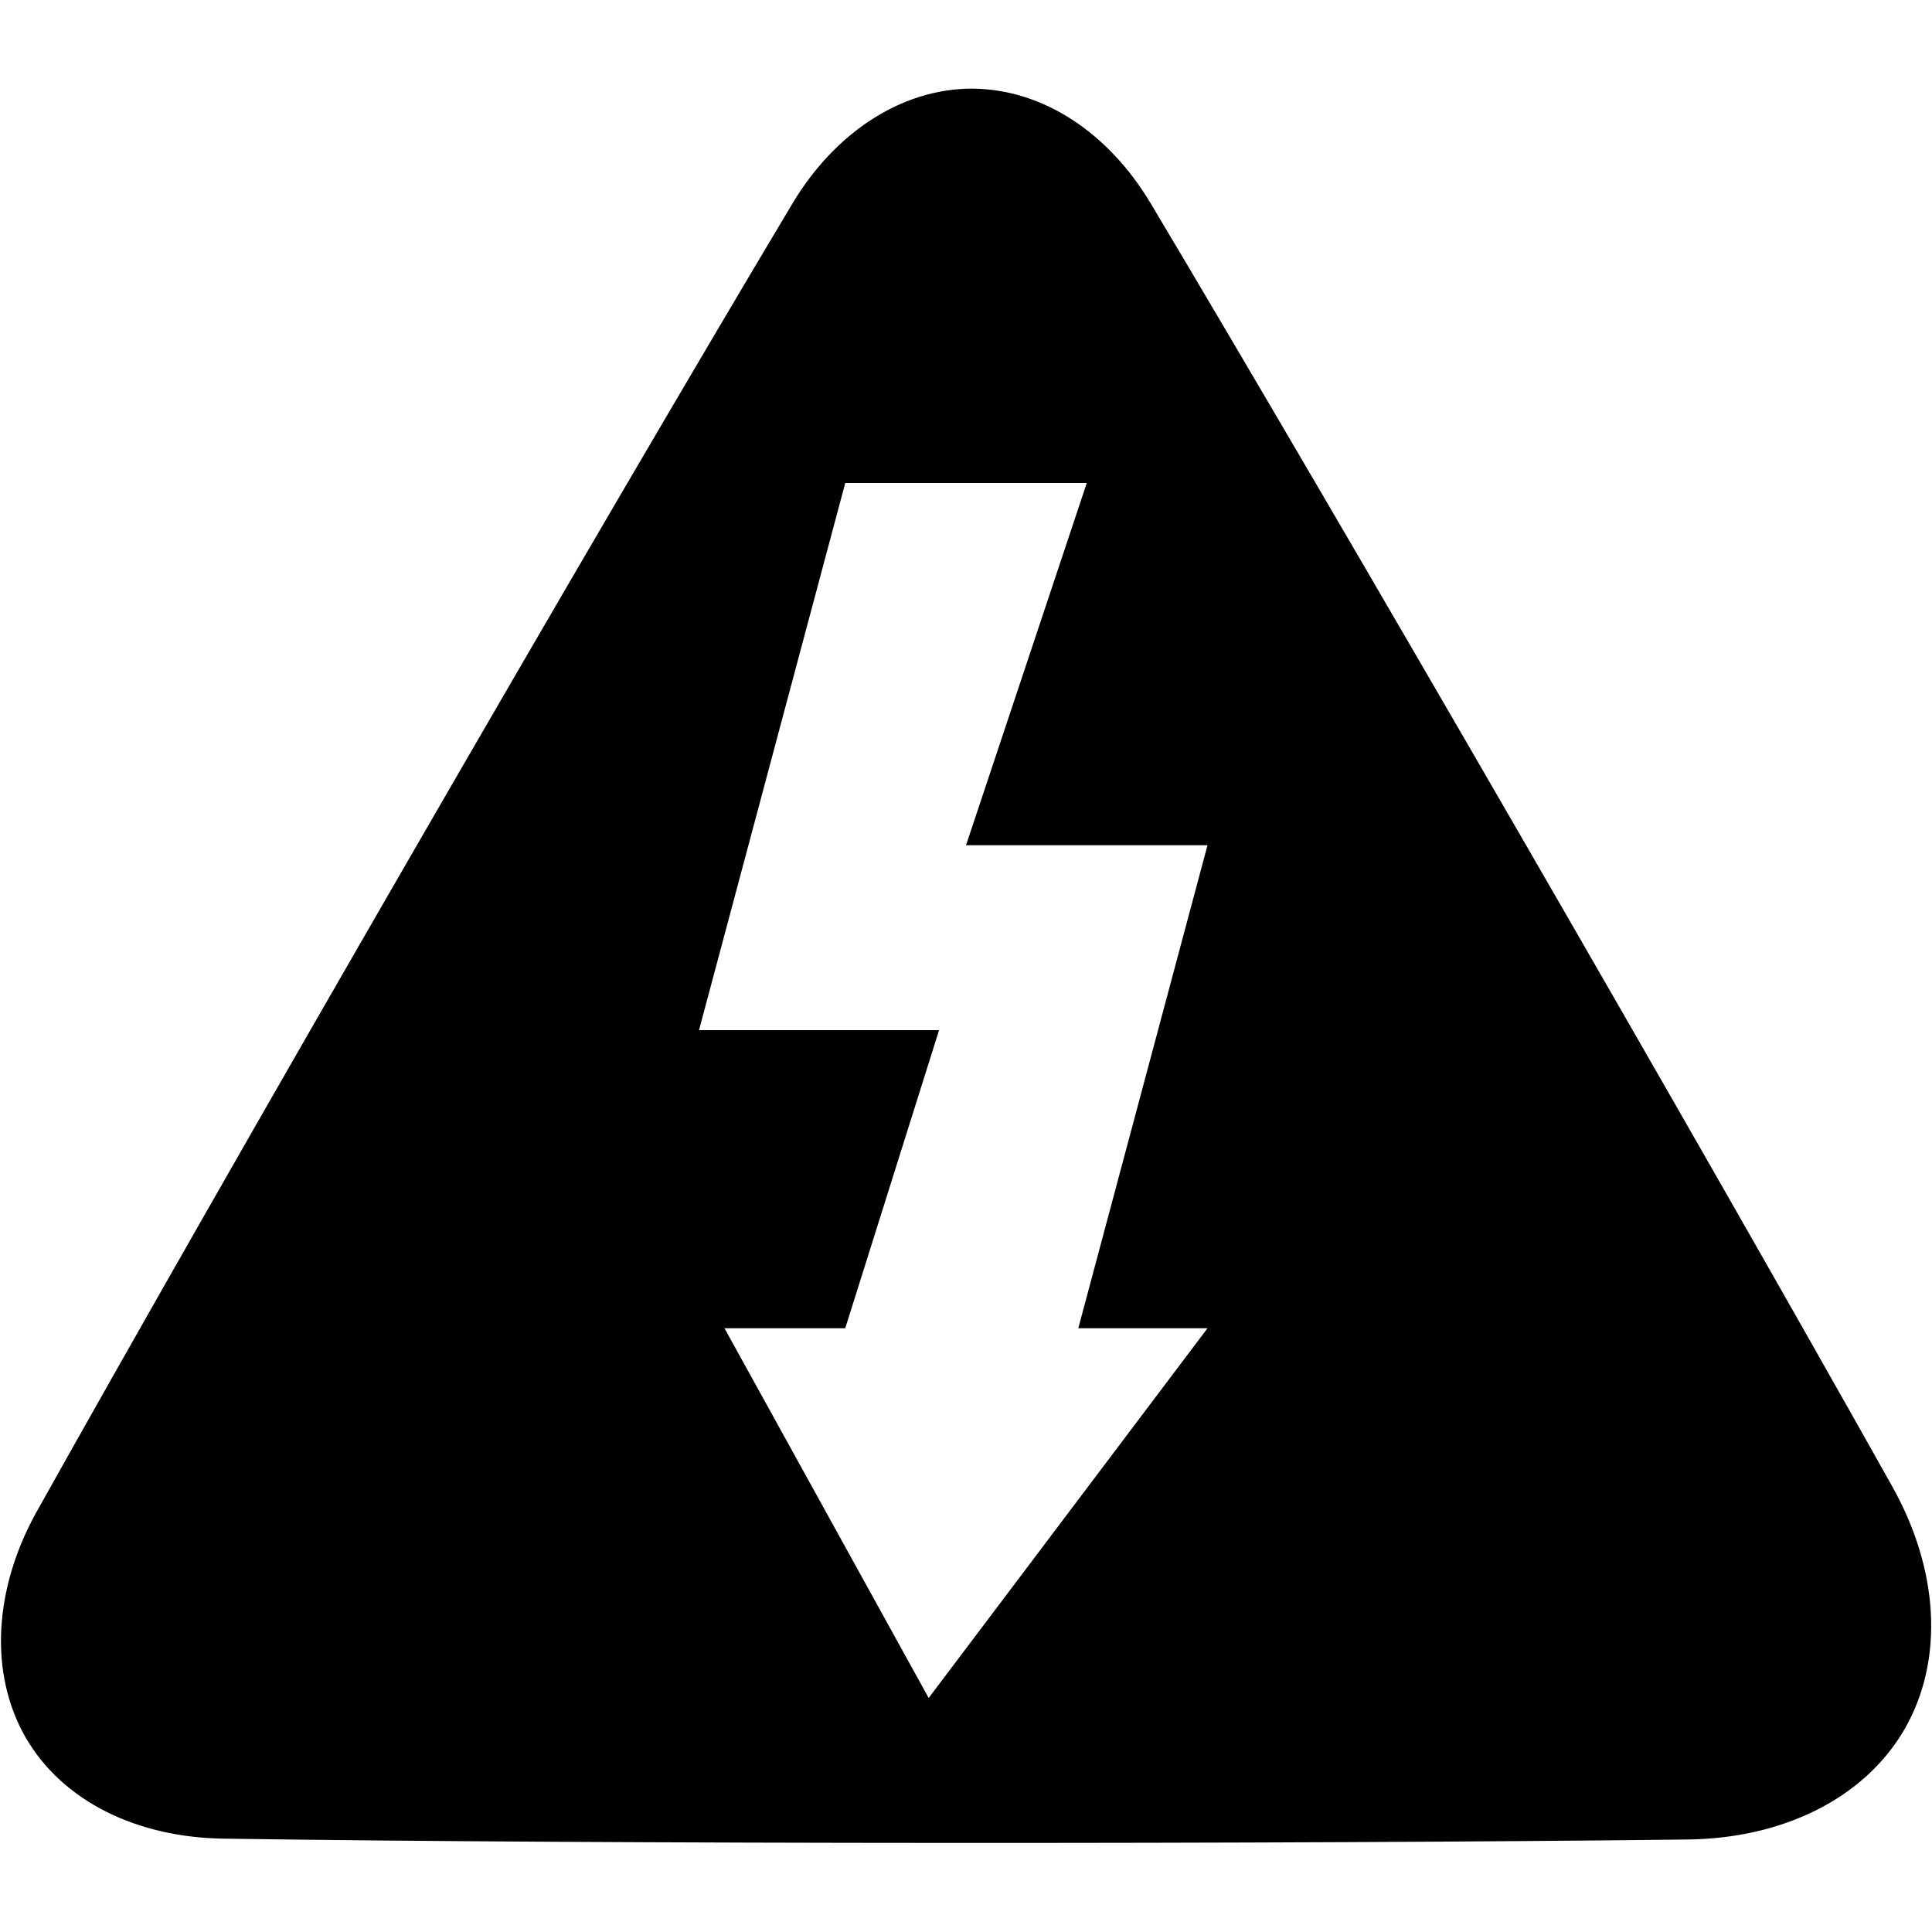 <?xml version="1.0" encoding="UTF-8"?>
<svg xmlns="http://www.w3.org/2000/svg" xmlns:xlink="http://www.w3.org/1999/xlink" width="16" height="16" viewBox="0 0 16 16" version="1.1">
<g id="surface1">
<path style=" stroke:none;fill-rule:nonzero;fill:rgb(0%,0%,0%);fill-opacity:1;" d="M 8.051 0.734 C 7.461 0.734 6.914 1.102 6.566 1.68 C 4.945 4.391 1.883 9.695 0.297 12.531 C -0.047 13.156 -0.094 13.852 0.211 14.387 C 0.52 14.922 1.141 15.219 1.859 15.227 C 4.969 15.273 10.715 15.273 13.969 15.234 C 14.758 15.227 15.438 14.898 15.773 14.32 C 16.105 13.742 16.055 12.992 15.668 12.305 C 14.051 9.422 11.102 4.32 9.527 1.68 C 9.18 1.102 8.641 0.738 8.051 0.734 Z M 7 4 L 9 4 L 8 7 L 10 7 L 8.93 11 L 10 11 L 7.691 14.062 L 6 11 L 7 11 L 7.777 8.531 L 5.789 8.531 Z M 7 4 "/>
</g>
</svg>
